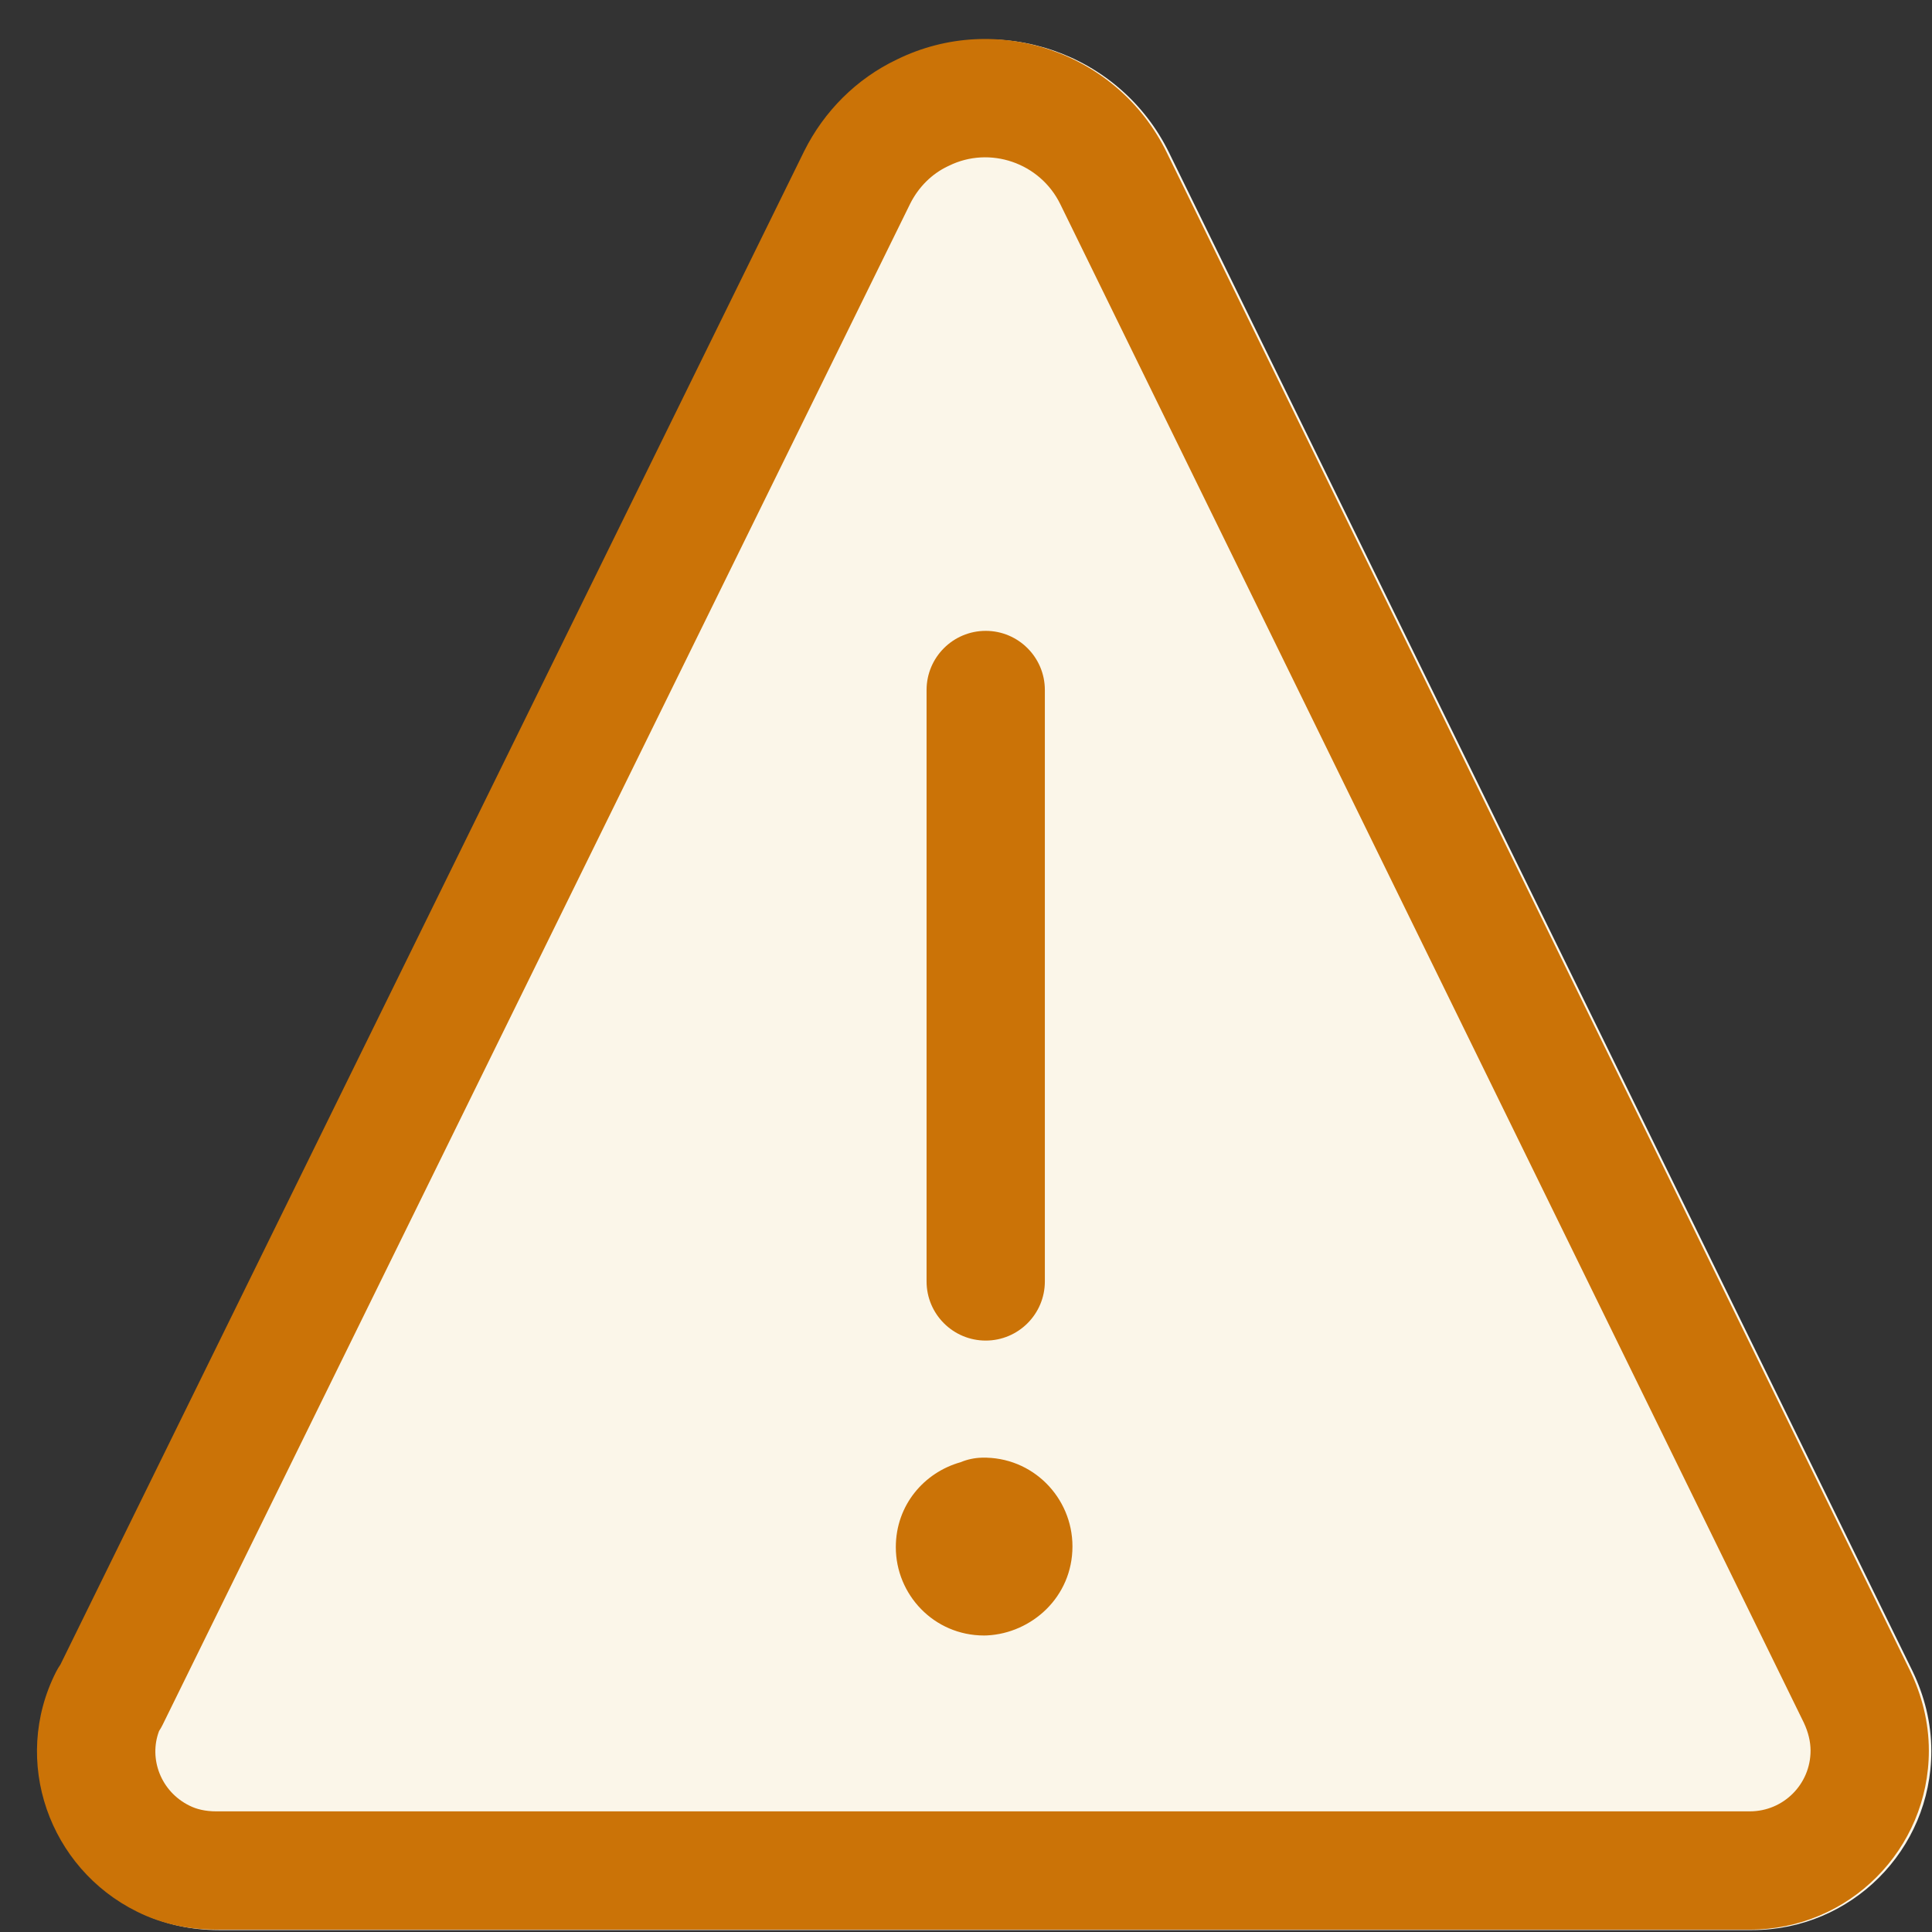 <svg width="49" height="49" viewBox="0 0 49 49" fill="none" xmlns="http://www.w3.org/2000/svg">
<rect x="0" y="0" width="49" height="49" fill="#333333" stroke="none"/>
<path d="M29.65 3.872L48.51 42.391L48.517 42.406C48.799 42.999 48.983 43.678 48.983 44.411C48.983 46.919 46.951 48.951 44.443 48.951H5.542C4.859 48.951 4.166 48.809 3.535 48.494C1.313 47.395 0.336 44.679 1.484 42.413C1.517 42.349 1.554 42.287 1.595 42.229L20.461 3.84C20.963 2.836 21.779 2.011 22.81 1.52C25.335 0.28 28.408 1.333 29.65 3.872Z" fill="#FBF6E9"/>
<path fill-rule="evenodd" clip-rule="evenodd" d="M29.588 3.861L48.447 42.38L48.454 42.395C48.737 42.988 48.92 43.667 48.92 44.4C48.92 46.908 46.889 48.94 44.38 48.94H5.48C4.796 48.94 4.103 48.798 3.473 48.483C1.25 47.384 0.274 44.668 1.422 42.402C1.455 42.338 1.491 42.276 1.532 42.218L20.398 3.829C20.9 2.825 21.716 2 22.747 1.509C25.272 0.269 28.346 1.322 29.588 3.861ZM26.892 5.179C26.376 4.123 25.097 3.694 24.065 4.205L24.041 4.216C23.639 4.406 23.3 4.737 23.084 5.167L23.082 5.171L4.126 43.742C4.099 43.798 4.068 43.851 4.034 43.903C3.768 44.608 4.079 45.437 4.804 45.795L4.811 45.798C4.979 45.883 5.205 45.94 5.48 45.94H44.38C45.232 45.94 45.92 45.252 45.92 44.4C45.92 44.175 45.864 43.936 45.749 43.691L26.892 5.179Z" fill="#CB7307"/>
<path fill-rule="evenodd" clip-rule="evenodd" d="M24.904 36.97C26.187 36.94 27.2 37.979 27.2 39.22C27.2 40.507 26.163 41.422 25.035 41.478C25.01 41.479 24.985 41.48 24.96 41.48C23.685 41.48 22.72 40.442 22.72 39.24C22.72 38.17 23.441 37.344 24.363 37.085C24.53 37.015 24.712 36.975 24.904 36.97Z" fill="#CB7307"/>
<path fill-rule="evenodd" clip-rule="evenodd" d="M25 16C25.828 16 26.5 16.672 26.5 17.5V32.5C26.5 33.328 25.828 34 25 34C24.172 34 23.5 33.328 23.5 32.5V17.5C23.5 16.672 24.172 16 25 16Z" fill="#CB7307"/>
</svg>
